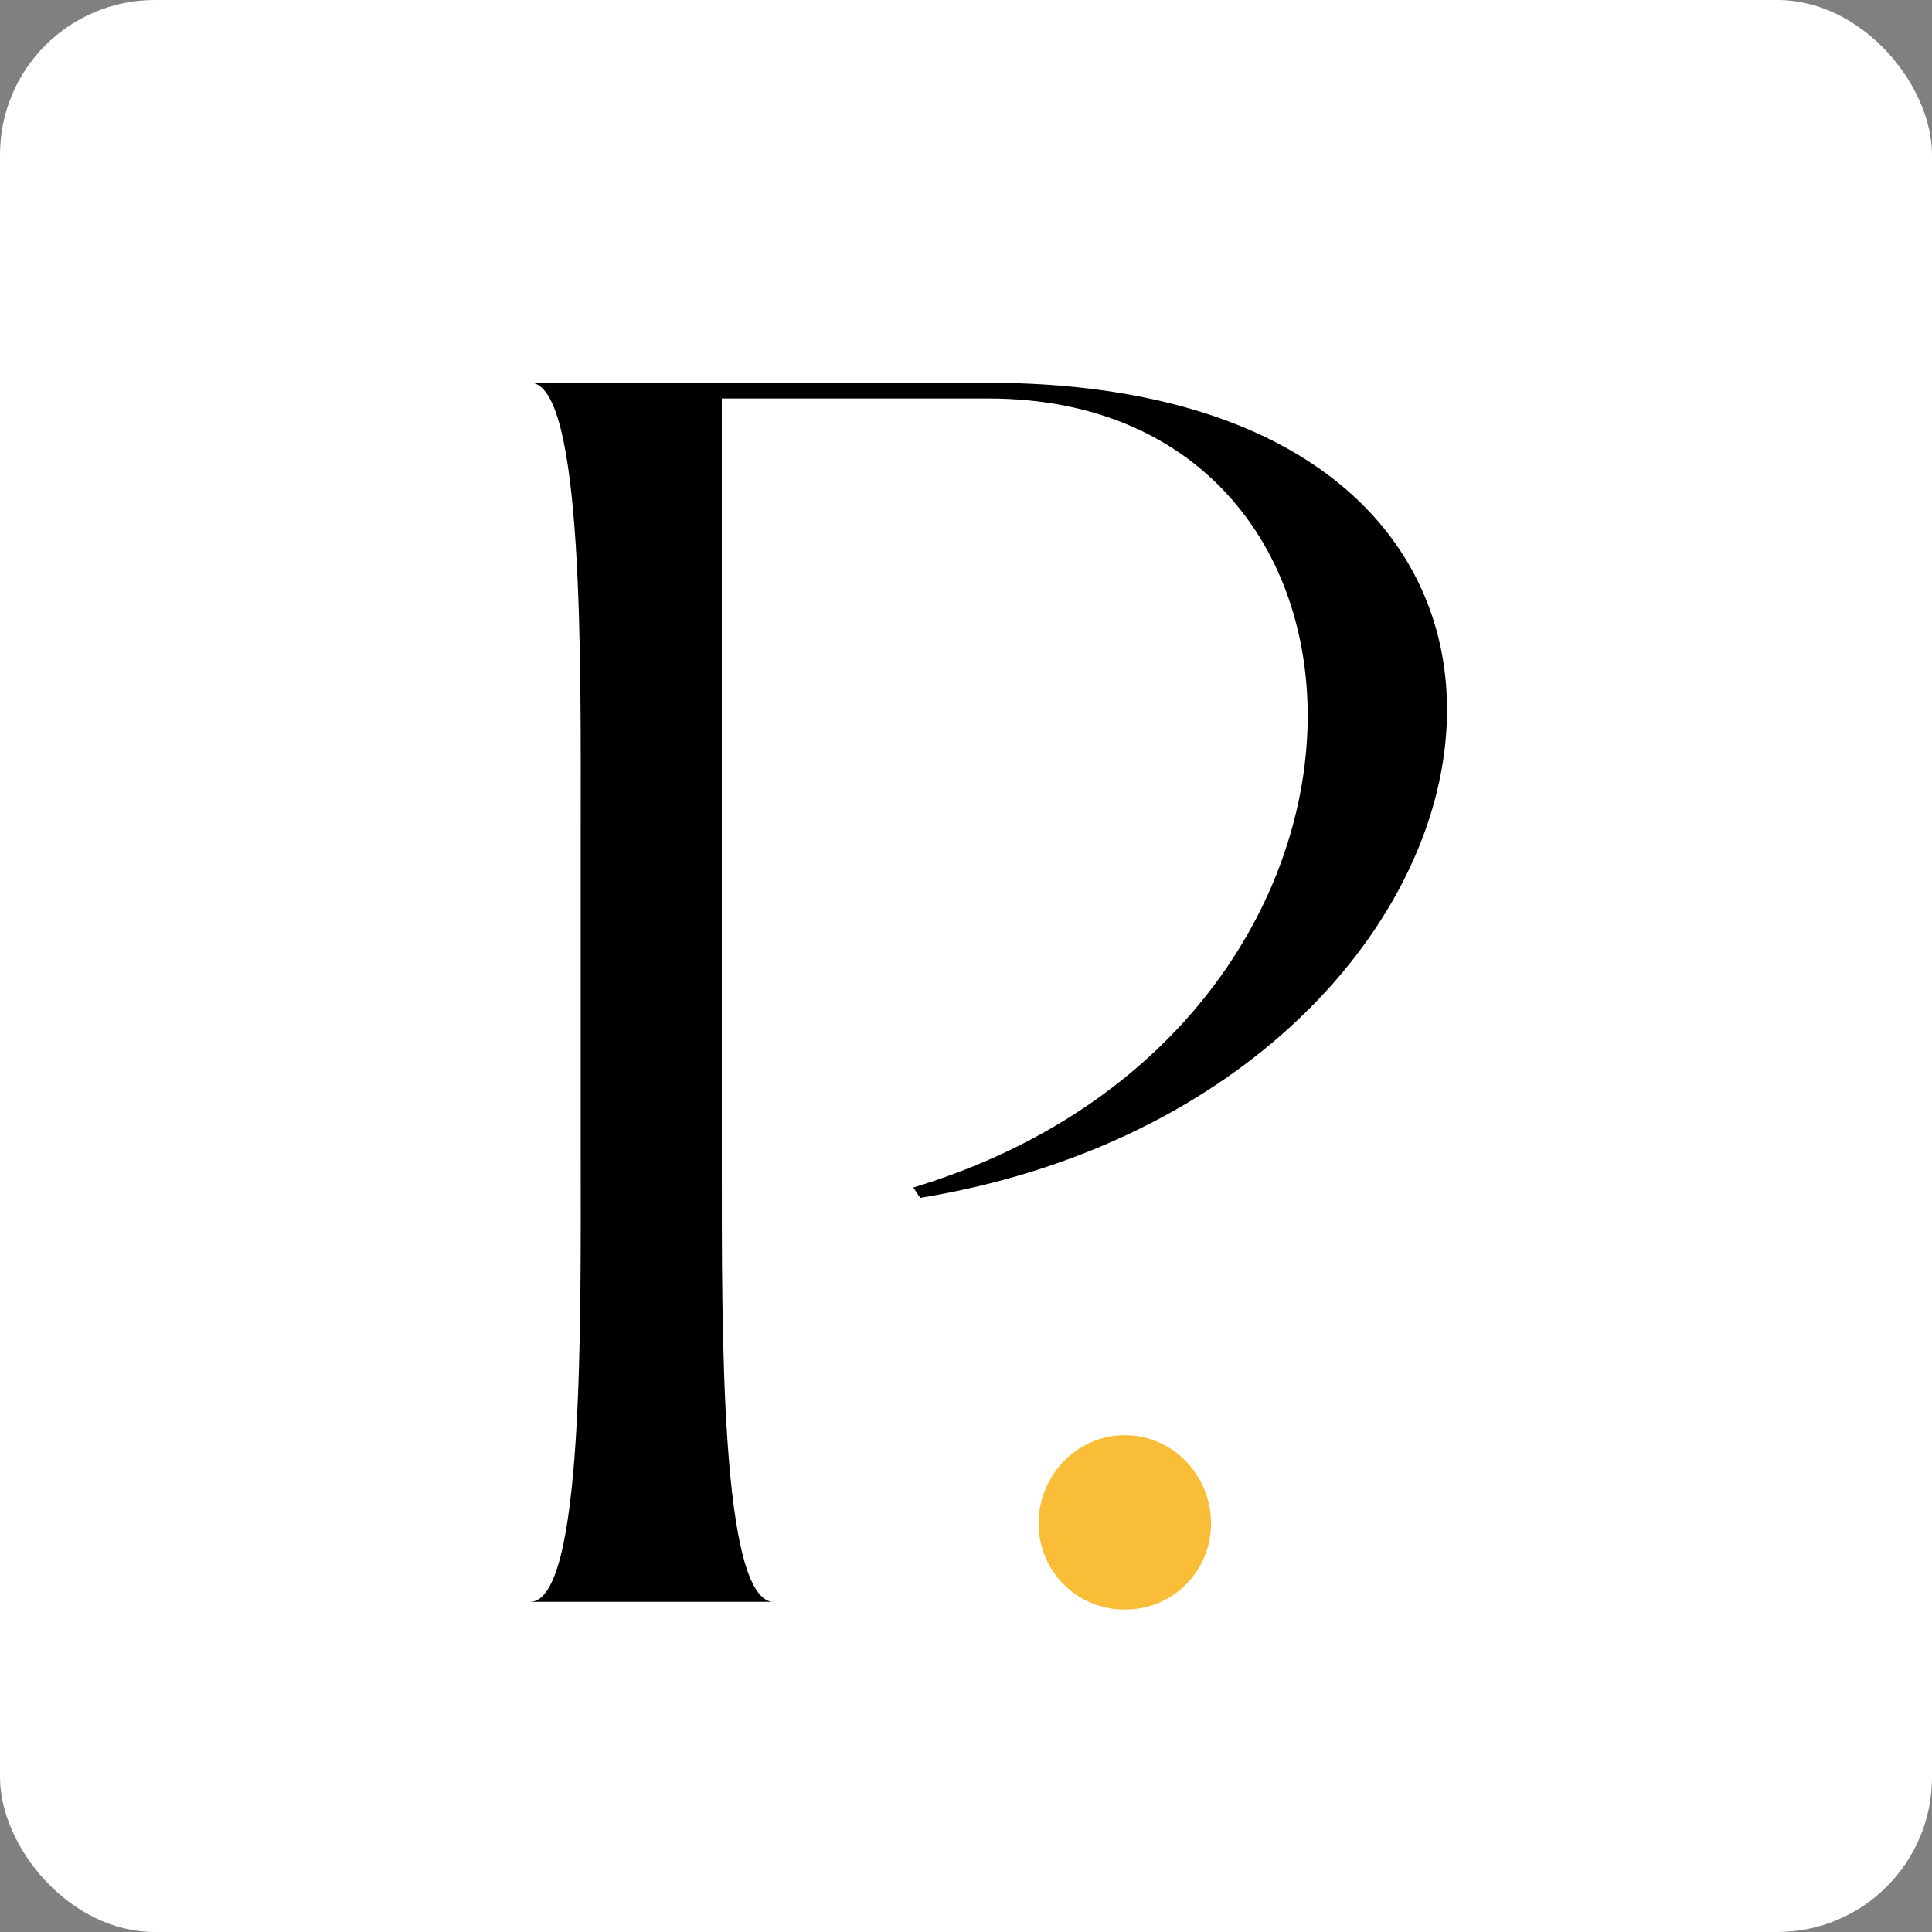 <?xml version="1.0" encoding="UTF-8"?>
<svg id="Layer_1" data-name="Layer 1" xmlns="http://www.w3.org/2000/svg" viewBox="0 0 89.4 89.4">
  <rect x="0" y="0" width="89.4" height="89.4" fill="#808080" stroke="none"/>
  <defs>
    <style>
      .cls-1 {
        fill: #000;
      }

      .cls-1, .cls-2, .cls-3 {
        stroke-width: 0px;
      }

      .cls-2 {
        fill: #f9bd38;
      }

      .cls-3 {
        fill: #fff;
      }
    </style>
  </defs>
  <rect class="cls-3" width="89.4" height="89.4" rx="7.16" ry="7.16"/>
  <g>
    <path class="cls-1" d="M35.81,74.12h-11.28c2.5,0,2.34-12.98,2.34-20.79v-14.83c0-7.82.16-20.79-2.34-20.79h21.11c31.75,0,25.79,32.96-3.06,37.72l-.32-.48c23.93-7.25,23.53-36.51,3.47-36.51h-12.33v35.22c0,7.82-.08,20.47,2.42,20.47Z"/>
    <path class="cls-2" d="M52.05,74.48c-2.22,0-3.99-1.77-3.99-3.99s1.77-4.08,3.99-4.08,3.99,1.86,3.99,4.08-1.77,3.99-3.99,3.99Z"/>
  </g>
</svg>